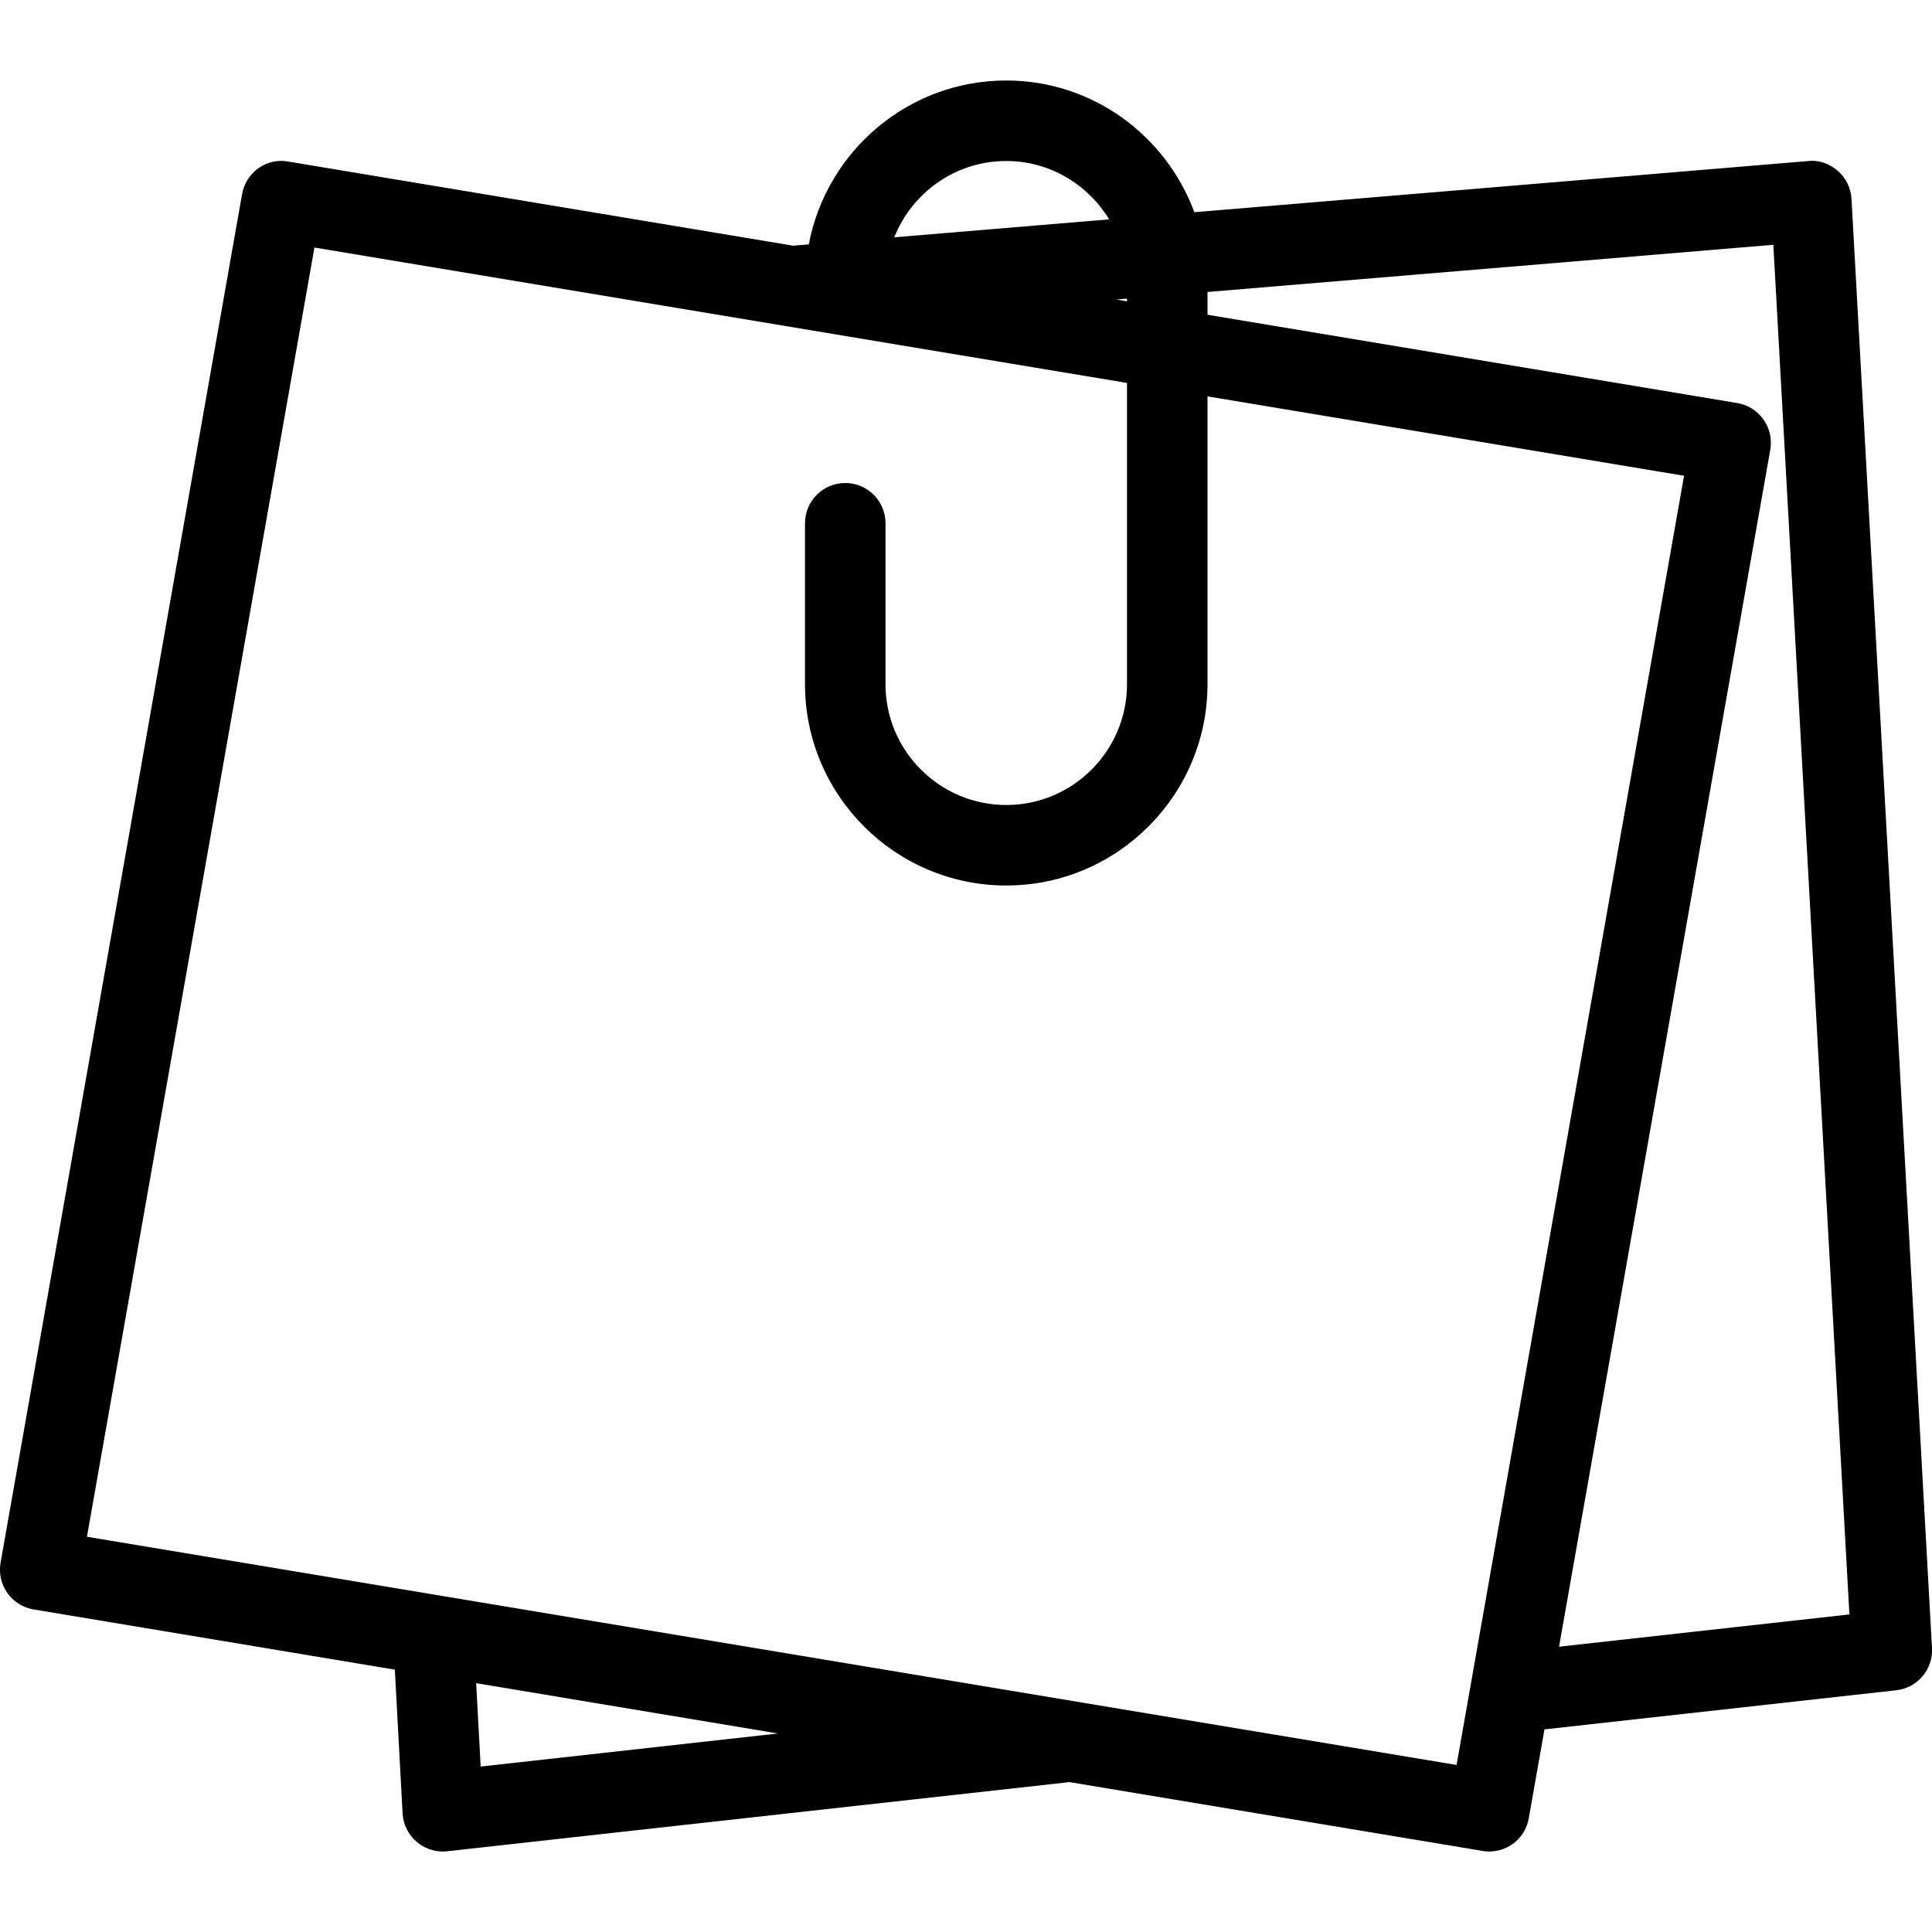<?xml version="1.0" encoding="iso-8859-1"?>
<!-- Generator: Adobe Illustrator 19.0.0, SVG Export Plug-In . SVG Version: 6.00 Build 0)  -->
<svg version="1.1" id="Layer_1" xmlns="http://www.w3.org/2000/svg" xmlns:xlink="http://www.w3.org/1999/xlink" x="0px" y="0px"
	 viewBox="0 0 24 24" style="enable-background:new 0 0 24 24;" xml:space="preserve">
<path d="M23,2.472c-0.007-0.135-0.069-0.261-0.171-0.35s-0.236-0.138-0.37-0.121l-7.622,0.635C14.483,1.684,13.573,1,12.5,1
	c-1.219,0-2.234,0.879-2.453,2.036L9.851,3.052l-6.27-1.045C3.312,1.956,3.054,2.143,3.007,2.413l-3,17
	c-0.023,0.131,0.007,0.266,0.084,0.375s0.194,0.183,0.326,0.205l4.488,0.748l0.096,1.786c0.008,0.137,0.071,0.265,0.176,0.354
	C5.268,22.958,5.382,23,5.5,23c0.019,0,0.037-0.001,0.055-0.003l7.73-0.859l5.132,0.855C18.445,22.998,18.473,23,18.5,23
	c0.239,0,0.45-0.171,0.491-0.413l0.195-1.104l4.37-0.486c0.264-0.029,0.459-0.26,0.444-0.525L23,2.472z M12.5,2
	c0.542,0,1.014,0.292,1.278,0.725l-2.669,0.223C11.329,2.394,11.868,2,12.5,2z M14,3.71v0.033l-0.133-0.022L14,3.71z M5.971,21.945
	l-0.056-1.036l3.749,0.625L5.971,21.945z M1.08,19.09L3.906,3.075L14,4.757V8.5c0,0.827-0.673,1.5-1.5,1.5S11,9.327,11,8.5v-2
	C11,6.224,10.776,6,10.5,6S10,6.224,10,6.5v2c0,1.378,1.122,2.5,2.5,2.5S15,9.878,15,8.5V4.924l5.92,0.986l-2.826,16.015L1.08,19.09
	z M19.367,20.456l2.624-14.869c0.023-0.131-0.007-0.266-0.084-0.375s-0.194-0.183-0.326-0.205L15,3.91V3.627l7.029-0.586
	l0.945,17.014L19.367,20.456z"/>
</svg>
